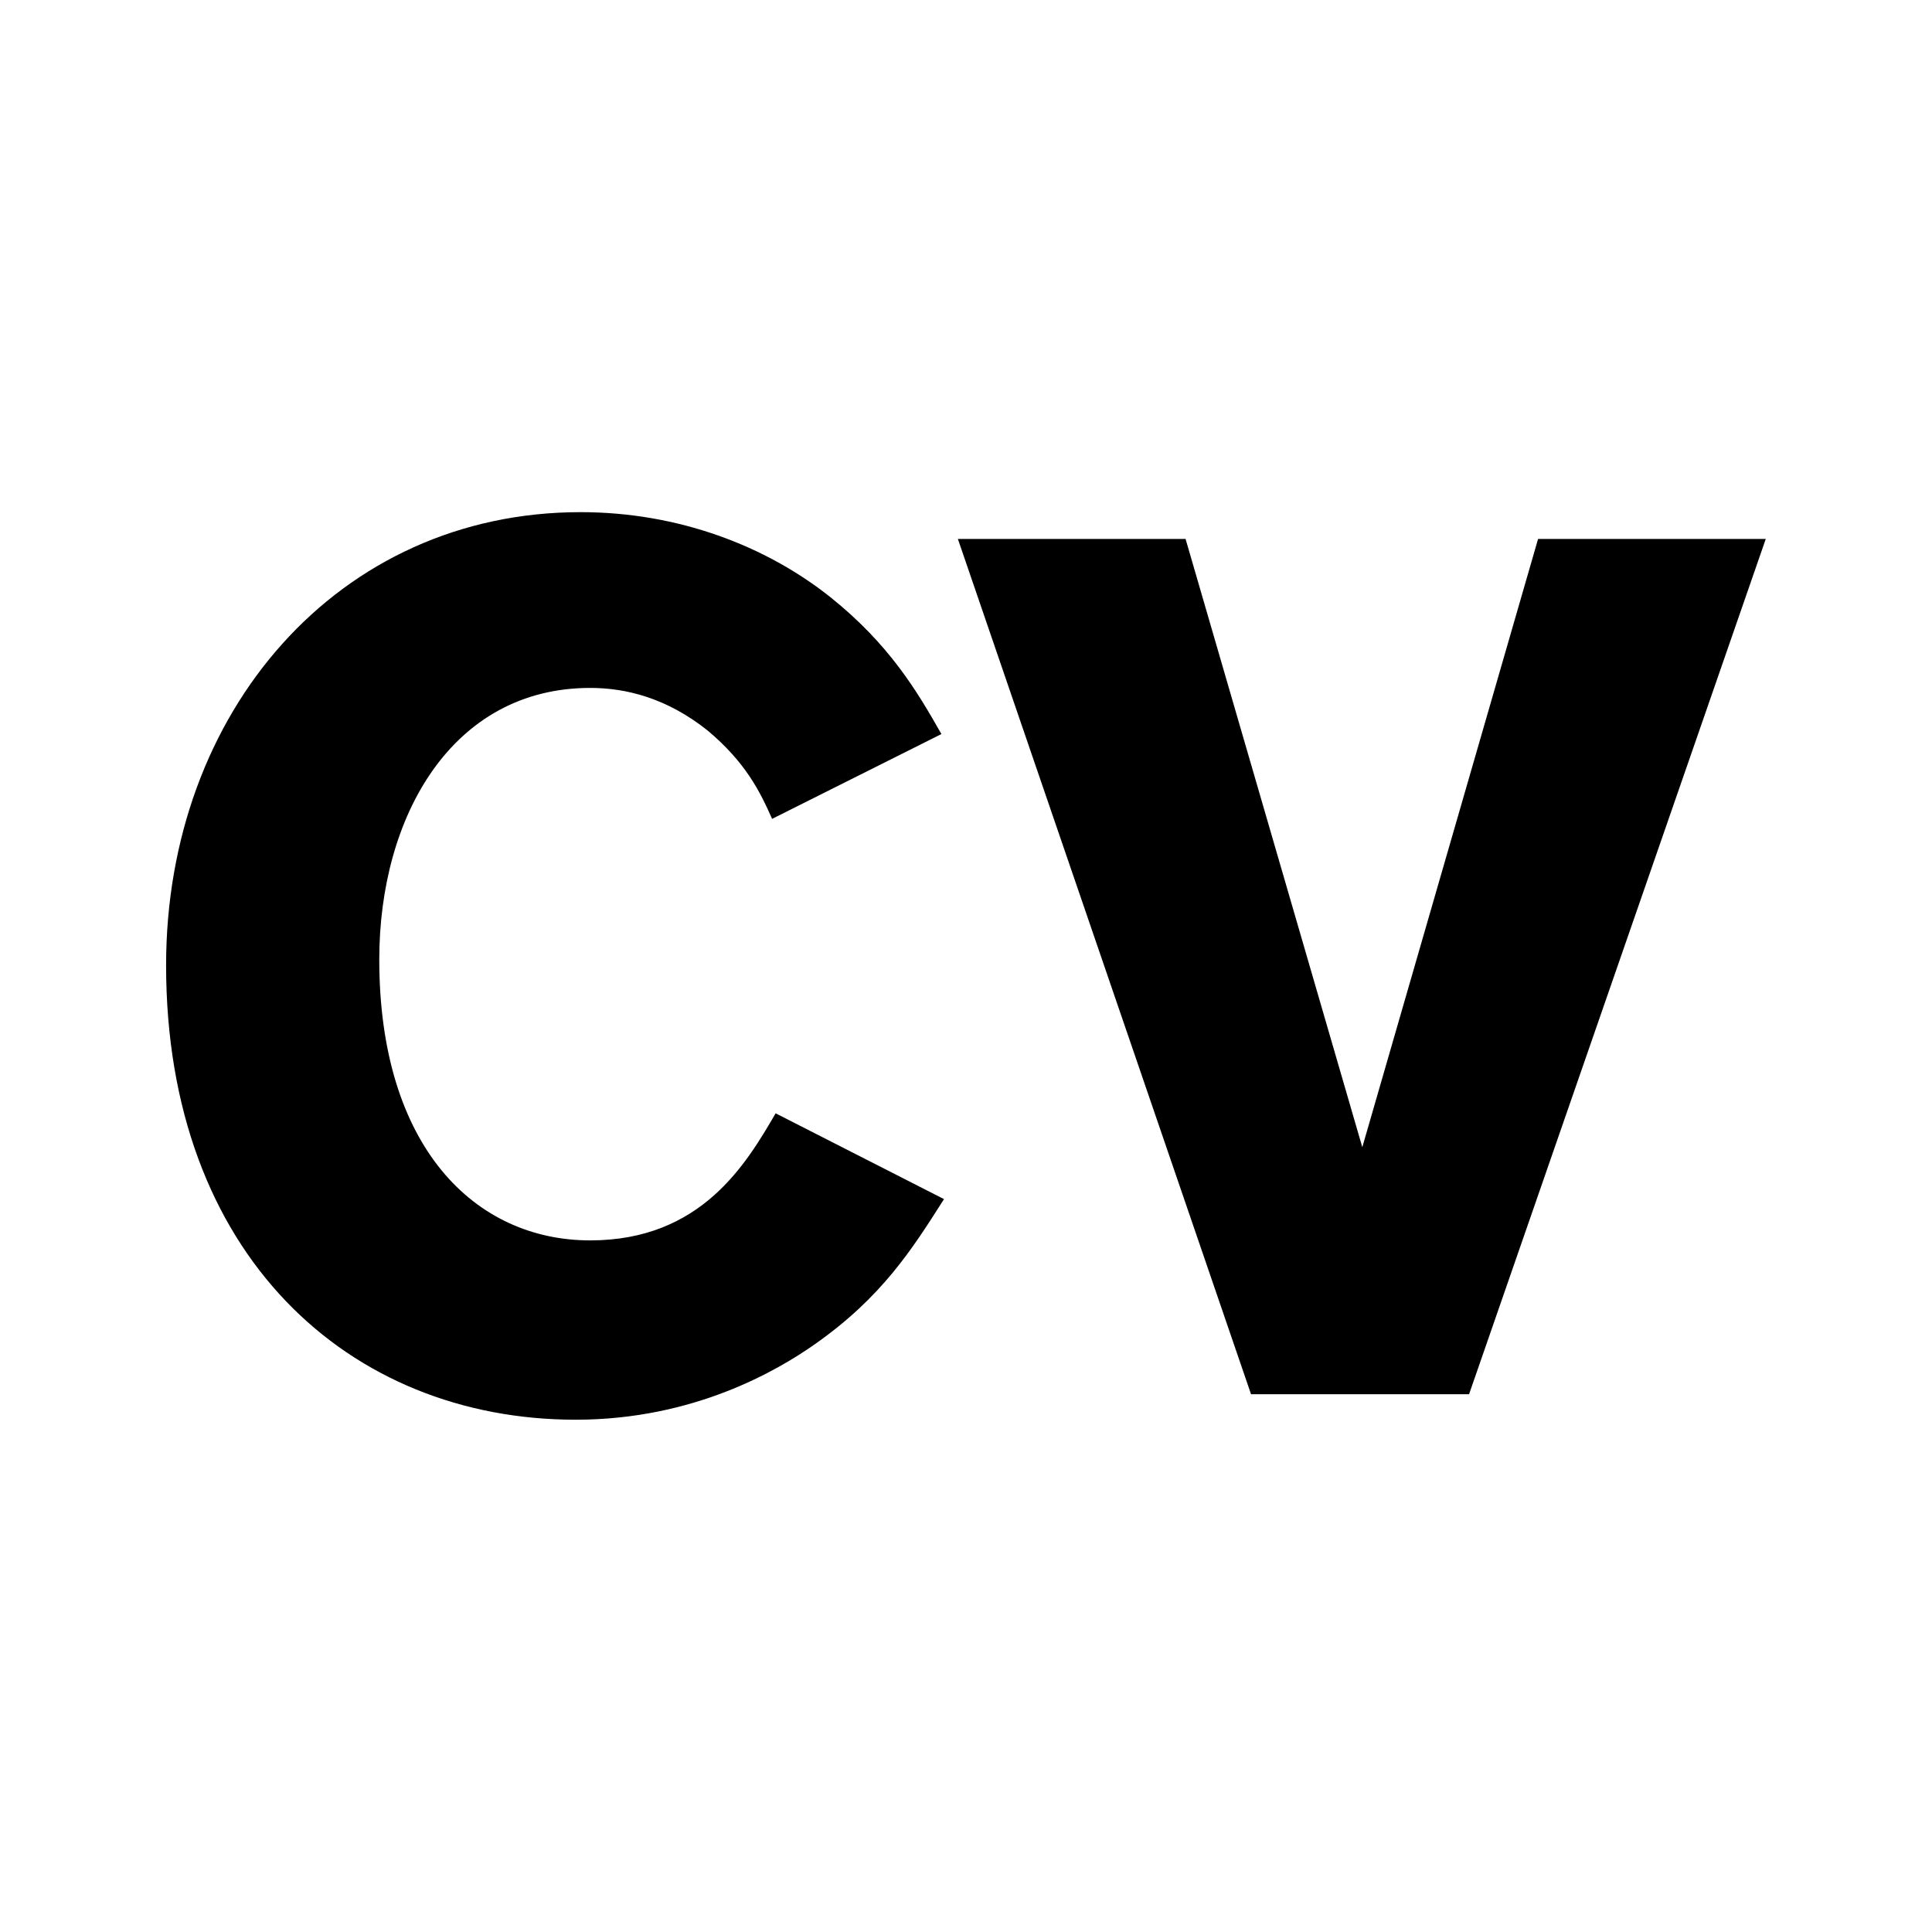 <svg xmlns="http://www.w3.org/2000/svg" width="100%" height="100%" viewBox="0 0 599.04 599.04"><path fill="currentColor" d="M292.7 371.8c-9.8 15.4-19.2 30.4-40.2 45.1-11.3 7.9-37.2 23.3-74 23.3-70.3 0-127-51.1-127-140.9 0-78.5 53.3-140.5 128.5-140.5 30.4 0 57.5 10.5 77.4 26.3 18.4 14.7 27 29.3 34.5 42.5l-52.5 26.3c-3.8-8.6-8.3-17.6-20-27.4-12.8-10.2-25.5-13.2-36.4-13.2-42.8 0-65.4 39.8-65.4 84.2 0 58.2 29.7 87.1 65.4 87.1 34.6 0 48.5-24 57.5-39.4l52.2 26.6h0zM476.9 167.1h70.6l-92 265.2h-67.6l-90.9-265.2h70.6l54.8 188.6z" /></svg>